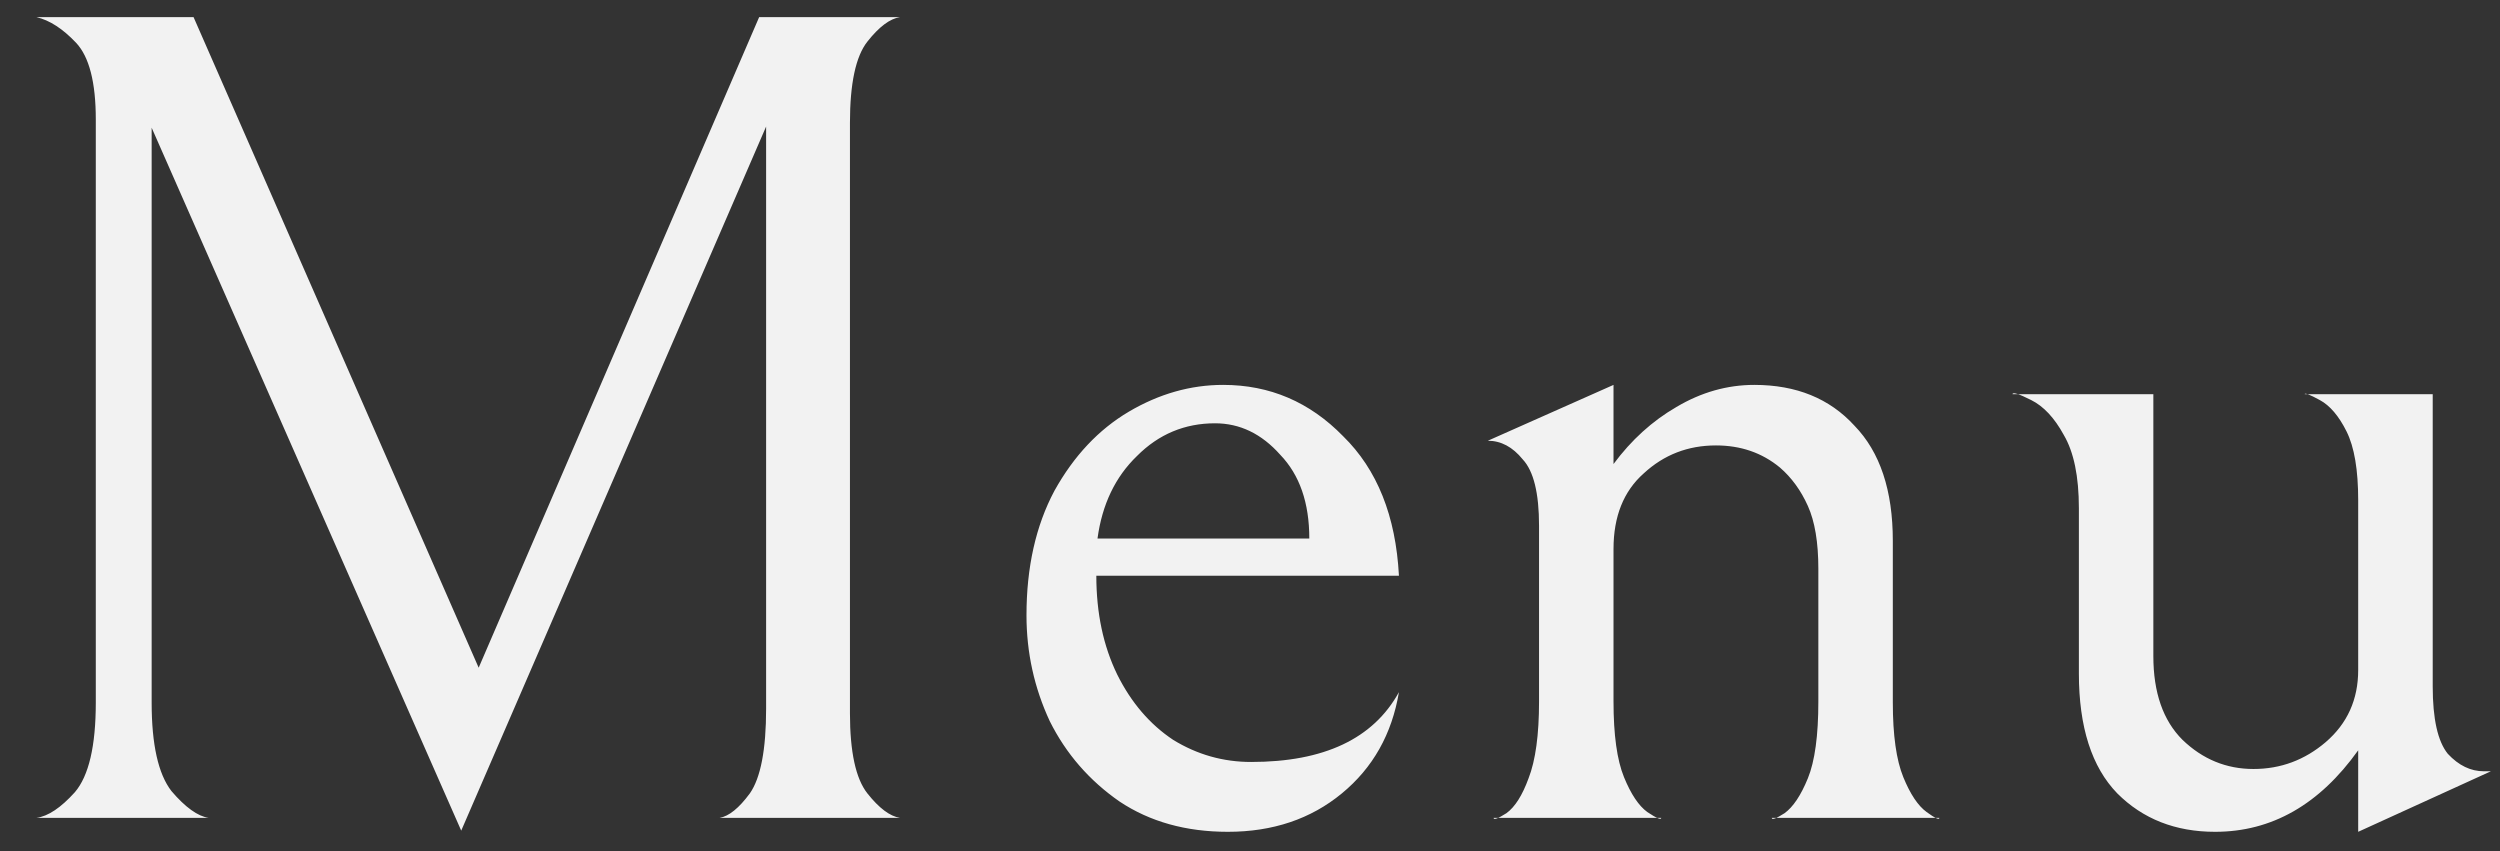 <svg width="47" height="16" viewBox="0 0 47 16" fill="none" xmlns="http://www.w3.org/2000/svg">
<rect x="0" y="0" width="47" height="16" fill="#333333" stroke="none"/>
<g style="mix-blend-mode:difference">
<path d="M13.528 15.376C13.703 15.346 13.893 15.193 14.097 14.916C14.301 14.624 14.403 14.092 14.403 13.319V2.379L8.671 15.616L2.851 2.401V13.209C2.851 13.997 2.975 14.551 3.223 14.872C3.485 15.179 3.719 15.346 3.923 15.376H0.685C0.904 15.346 1.144 15.186 1.407 14.894C1.669 14.588 1.801 14.026 1.801 13.209V2.247C1.801 1.547 1.677 1.066 1.429 0.803C1.181 0.541 0.933 0.38 0.685 0.322H3.639L8.999 12.553L14.272 0.322H16.92C16.73 0.351 16.526 0.504 16.307 0.782C16.088 1.059 15.979 1.569 15.979 2.313V13.406C15.979 14.136 16.088 14.639 16.307 14.916C16.526 15.193 16.73 15.346 16.92 15.376H13.528ZM23.083 15.638C22.296 15.638 21.617 15.448 21.048 15.069C20.48 14.675 20.042 14.172 19.736 13.559C19.444 12.932 19.298 12.268 19.298 11.568C19.298 10.664 19.473 9.884 19.823 9.227C20.188 8.571 20.654 8.075 21.223 7.739C21.792 7.404 22.383 7.236 22.996 7.236C23.871 7.236 24.622 7.557 25.249 8.199C25.891 8.826 26.241 9.701 26.3 10.824H20.611C20.611 11.525 20.742 12.145 21.005 12.684C21.267 13.209 21.617 13.618 22.055 13.909C22.507 14.187 22.996 14.325 23.521 14.325C24.892 14.325 25.818 13.888 26.3 13.012C26.168 13.8 25.811 14.435 25.227 14.916C24.644 15.397 23.929 15.638 23.083 15.638ZM22.843 7.958C22.274 7.958 21.785 8.162 21.377 8.571C20.968 8.965 20.72 9.482 20.633 10.124H24.615C24.615 9.453 24.433 8.928 24.068 8.549C23.718 8.155 23.309 7.958 22.843 7.958ZM30.334 8.724C30.669 8.272 31.063 7.914 31.516 7.652C31.982 7.375 32.471 7.236 32.981 7.236C33.769 7.236 34.396 7.491 34.863 8.002C35.345 8.498 35.585 9.22 35.585 10.168V13.209C35.585 13.822 35.651 14.289 35.782 14.61C35.913 14.931 36.059 15.149 36.22 15.266C36.38 15.383 36.46 15.419 36.46 15.376H33.31C33.31 15.419 33.39 15.39 33.55 15.288C33.711 15.171 33.857 14.953 33.988 14.632C34.119 14.311 34.185 13.829 34.185 13.188V10.693C34.185 10.197 34.119 9.803 33.988 9.512C33.857 9.22 33.682 8.979 33.463 8.79C33.127 8.512 32.726 8.374 32.26 8.374C31.734 8.374 31.282 8.549 30.903 8.899C30.524 9.234 30.334 9.709 30.334 10.321V13.188C30.334 13.815 30.4 14.289 30.531 14.61C30.662 14.931 30.808 15.149 30.969 15.266C31.144 15.383 31.231 15.419 31.231 15.376H28.08C28.08 15.419 28.161 15.39 28.321 15.288C28.482 15.171 28.62 14.953 28.737 14.632C28.868 14.296 28.934 13.815 28.934 13.188V9.884C28.934 9.271 28.832 8.855 28.627 8.636C28.438 8.403 28.219 8.286 27.971 8.286L30.334 7.236V8.724ZM44.334 14.106C43.605 15.127 42.708 15.638 41.643 15.638C40.899 15.638 40.286 15.397 39.805 14.916C39.324 14.42 39.083 13.669 39.083 12.662V9.555C39.083 8.957 38.988 8.498 38.799 8.177C38.624 7.856 38.419 7.637 38.186 7.521C37.953 7.404 37.836 7.367 37.836 7.411H40.483V12.334C40.483 13.02 40.666 13.545 41.031 13.909C41.41 14.274 41.855 14.457 42.365 14.457C42.876 14.457 43.328 14.289 43.722 13.953C44.13 13.603 44.334 13.151 44.334 12.597V9.402C44.334 8.833 44.261 8.403 44.115 8.111C43.97 7.82 43.802 7.623 43.612 7.521C43.423 7.418 43.328 7.382 43.328 7.411H45.735V12.903C45.735 13.516 45.83 13.939 46.019 14.172C46.223 14.391 46.449 14.5 46.697 14.5H46.829L44.334 15.638V14.106Z" fill="#F2F2F2"/>
</g>
</svg>
